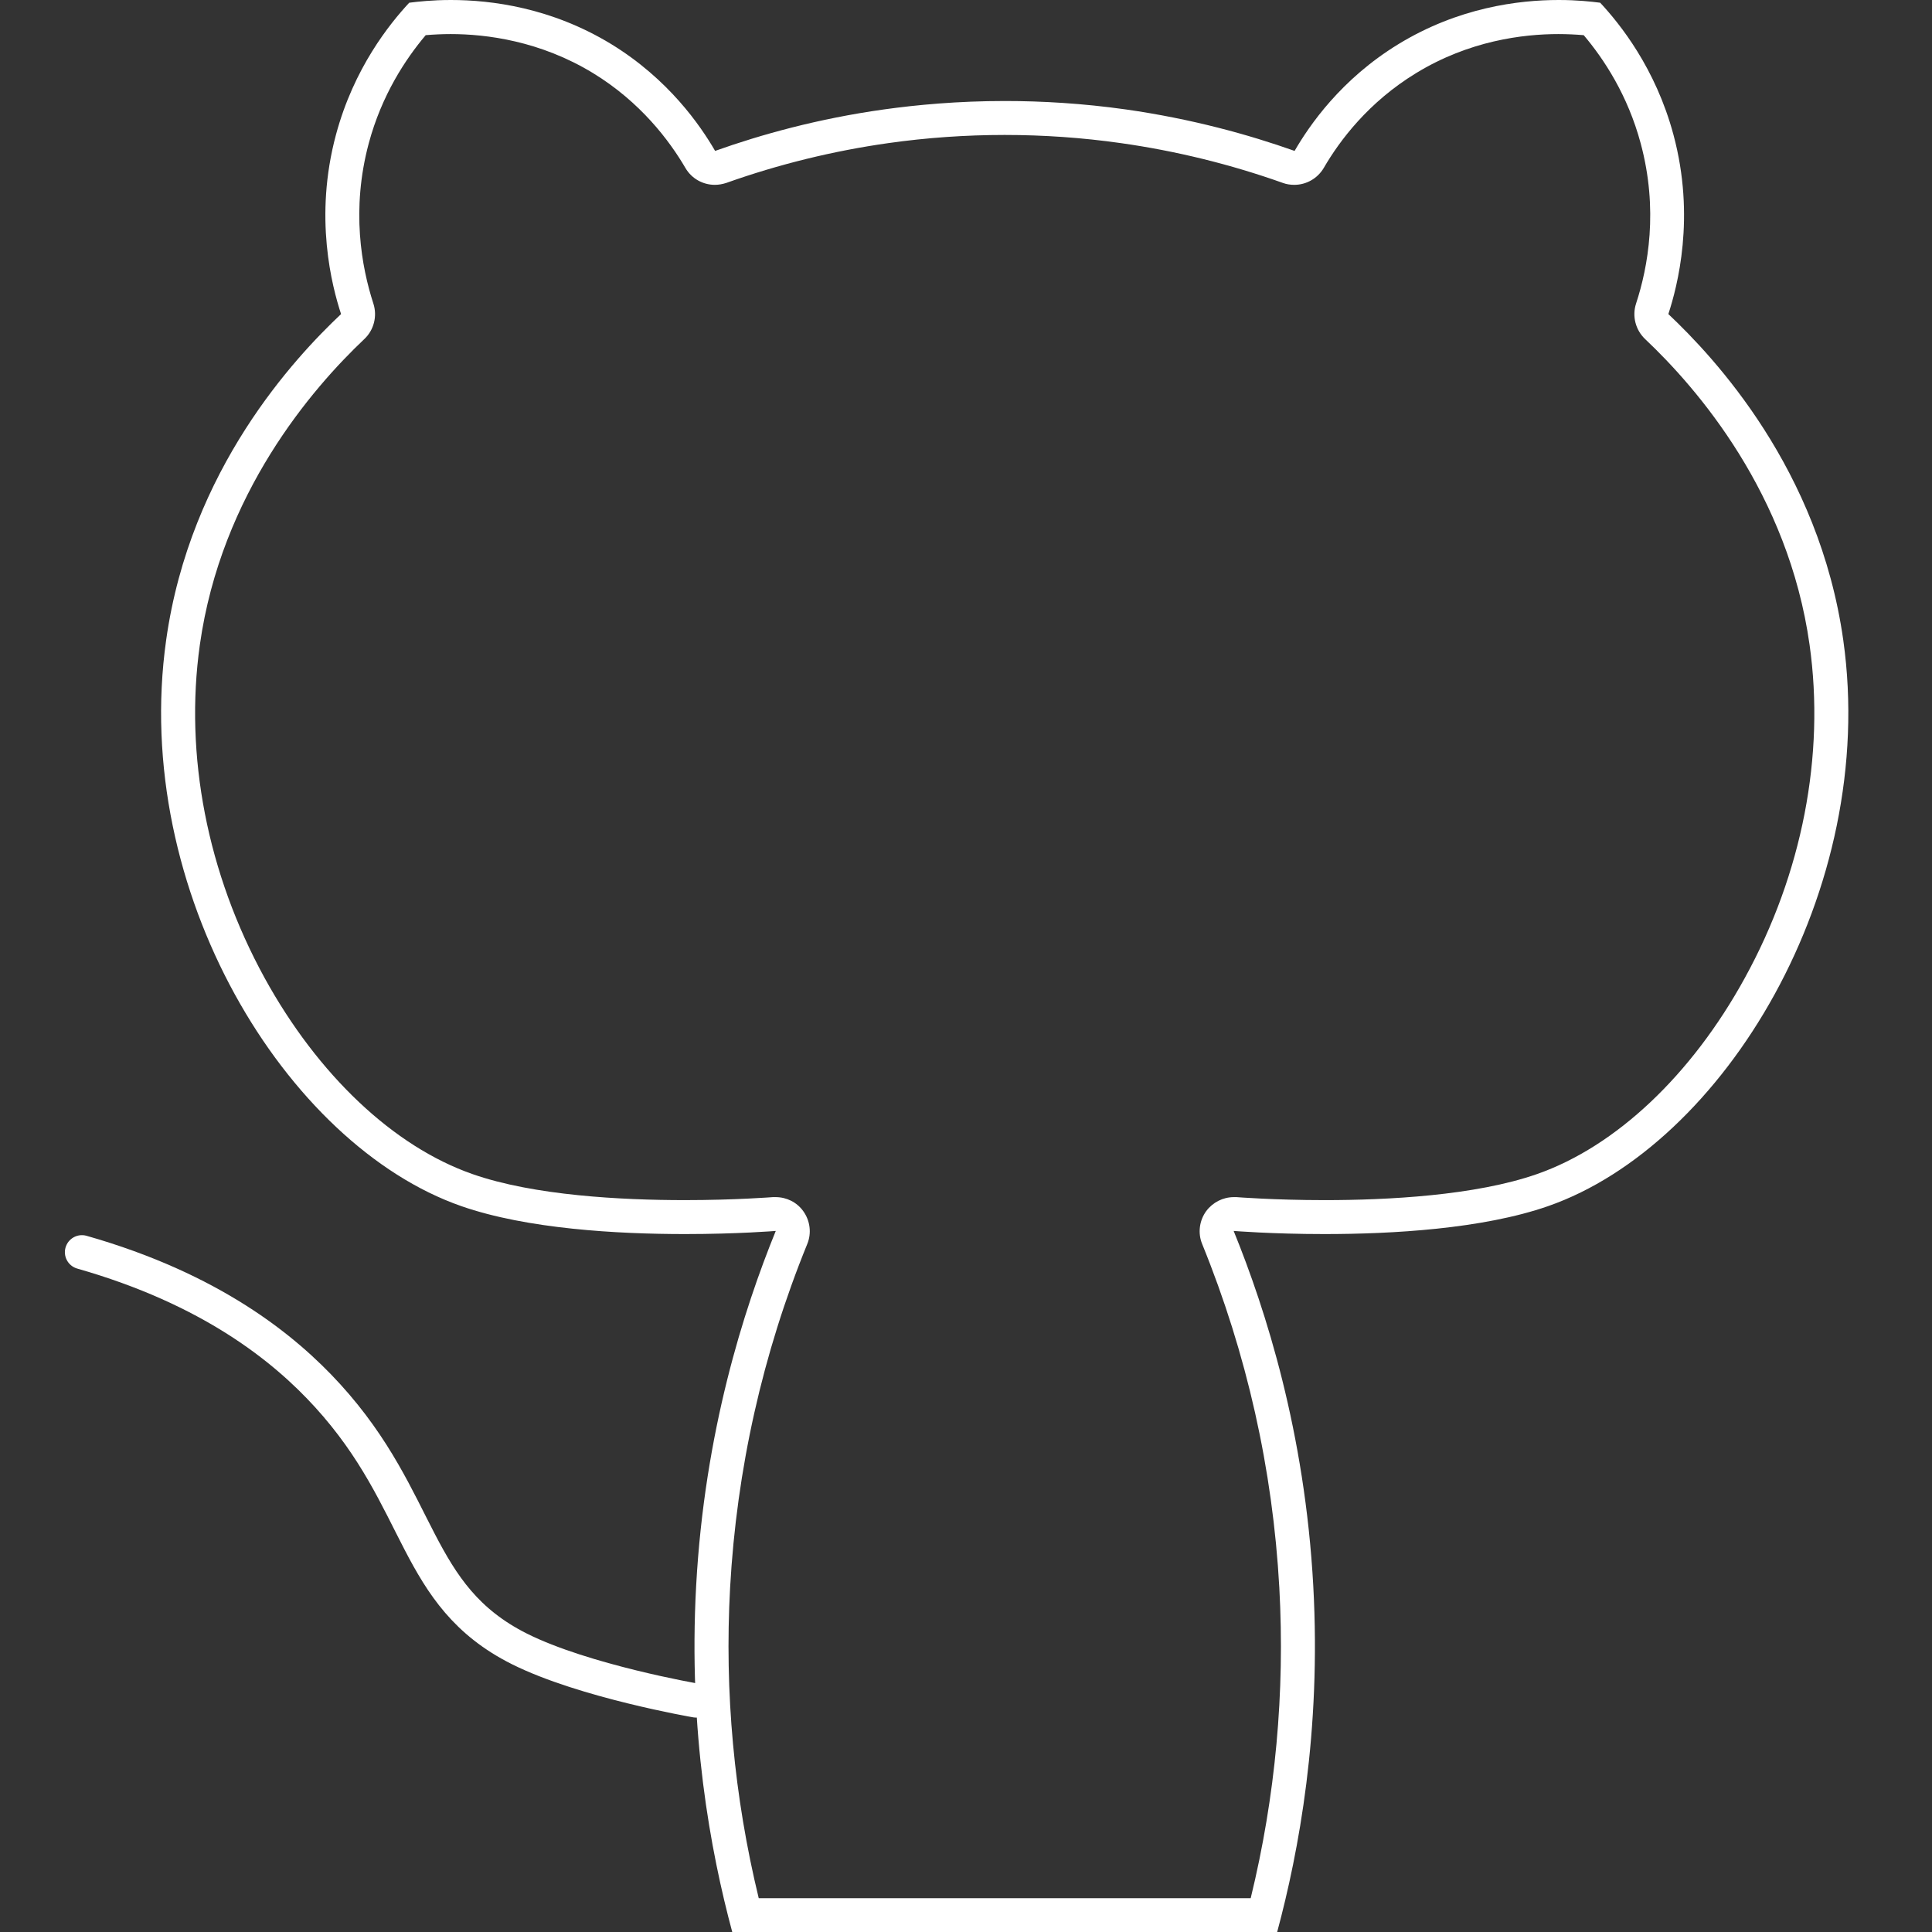 <?xml version="1.0" encoding="UTF-8"?><svg id="a" xmlns="http://www.w3.org/2000/svg" viewBox="0 0 141.73 141.73"><rect x="0" y="0" width="141.73" height="141.73" fill="#333333" stroke="none"/><defs><style>.b{fill:none;stroke:#fff;stroke-linecap:round;stroke-linejoin:round;stroke-width:2.5px;}.c{fill:#fff;}</style></defs><path class="c" d="M114.35,2.5c.61,0,1.22,.03,1.83,.08,1.48,1.75,3.23,4.4,4.18,7.94,1.31,4.86,.54,9.07-.34,11.75-.3,.92-.04,1.93,.66,2.6,3.84,3.62,10.51,11.34,12.07,22.44,1.14,8.1-.54,16.78-4.75,24.43-3.91,7.13-9.47,12.37-15.25,14.39-4.52,1.58-10.97,1.91-15.58,1.91-3.7,0-6.44-.22-6.46-.22-.07,0-.13,0-.2,0-.79,0-1.54,.38-2.02,1.02-.51,.7-.63,1.62-.3,2.42,3.28,8.06,5.18,16.54,5.66,25.21,.42,7.67-.28,15.32-2.1,22.78H55.66c-1.81-7.46-2.52-15.11-2.1-22.78,.48-8.67,2.38-17.16,5.66-25.21,.33-.8,.21-1.72-.3-2.42-.47-.65-1.22-1.02-2.02-1.02-.07,0-.13,0-.2,0-.03,0-2.76,.22-6.46,.22-4.62,0-11.07-.33-15.58-1.91-5.78-2.02-11.33-7.26-15.25-14.39-4.2-7.66-5.89-16.33-4.75-24.43,1.56-11.09,8.24-18.82,12.07-22.44,.7-.66,.96-1.68,.66-2.6-.87-2.68-1.64-6.89-.34-11.75,.95-3.54,2.7-6.19,4.18-7.94,.6-.05,1.21-.08,1.83-.08,2.62,0,6.56,.5,10.44,2.86,3.49,2.13,5.61,4.96,6.78,6.96,.46,.79,1.29,1.24,2.16,1.24,.28,0,.56-.05,.84-.14,3.85-1.37,7.85-2.35,11.88-2.92,2.82-.4,5.69-.6,8.54-.6,2.85,0,5.72,.2,8.53,.6,4.03,.57,8.03,1.55,11.88,2.92,.27,.1,.56,.14,.84,.14,.87,0,1.7-.46,2.16-1.24,1.16-2,3.28-4.83,6.78-6.96,3.88-2.37,7.82-2.86,10.44-2.86M114.35,0C111.37,0,106.98,.56,102.6,3.23c-4.23,2.58-6.55,5.98-7.63,7.84-3.36-1.19-7.53-2.35-12.37-3.04-3.19-.45-6.18-.62-8.88-.62-3.45,0-6.46,.28-8.89,.62-4.84,.68-9,1.84-12.37,3.04-1.08-1.86-3.41-5.26-7.63-7.84C40.44,.56,36.05,0,33.08,0,31.72,0,30.65,.12,30.02,.2c-1.45,1.56-4.06,4.8-5.37,9.67-1.64,6.08-.29,11.14,.37,13.17-3.37,3.18-11.07,11.37-12.83,23.91-2.6,18.4,8.8,37.05,21.65,41.53,4.81,1.68,11.48,2.05,16.41,2.05,3.86,0,6.66-.23,6.66-.23-2.36,5.8-5.22,14.75-5.84,26.02-.59,10.7,1.06,19.52,2.65,25.42h39.97c1.59-5.9,3.24-14.71,2.65-25.42-.62-11.26-3.48-20.22-5.84-26.02,0,0,2.8,.23,6.66,.23,4.93,0,11.6-.37,16.41-2.05,12.85-4.48,24.25-23.13,21.65-41.53-1.77-12.54-9.46-20.73-12.83-23.91,.66-2.03,2.01-7.09,.37-13.17-1.31-4.87-3.92-8.11-5.37-9.67C116.77,.12,115.7,0,114.35,0h0Z"/><path class="b" d="M6.01,91.86c9.44,2.69,14.83,7.02,18.02,10.52,7.08,7.77,6.26,14.66,14.07,18.58,4.75,2.38,12.96,3.79,12.96,3.79h0"/></svg>